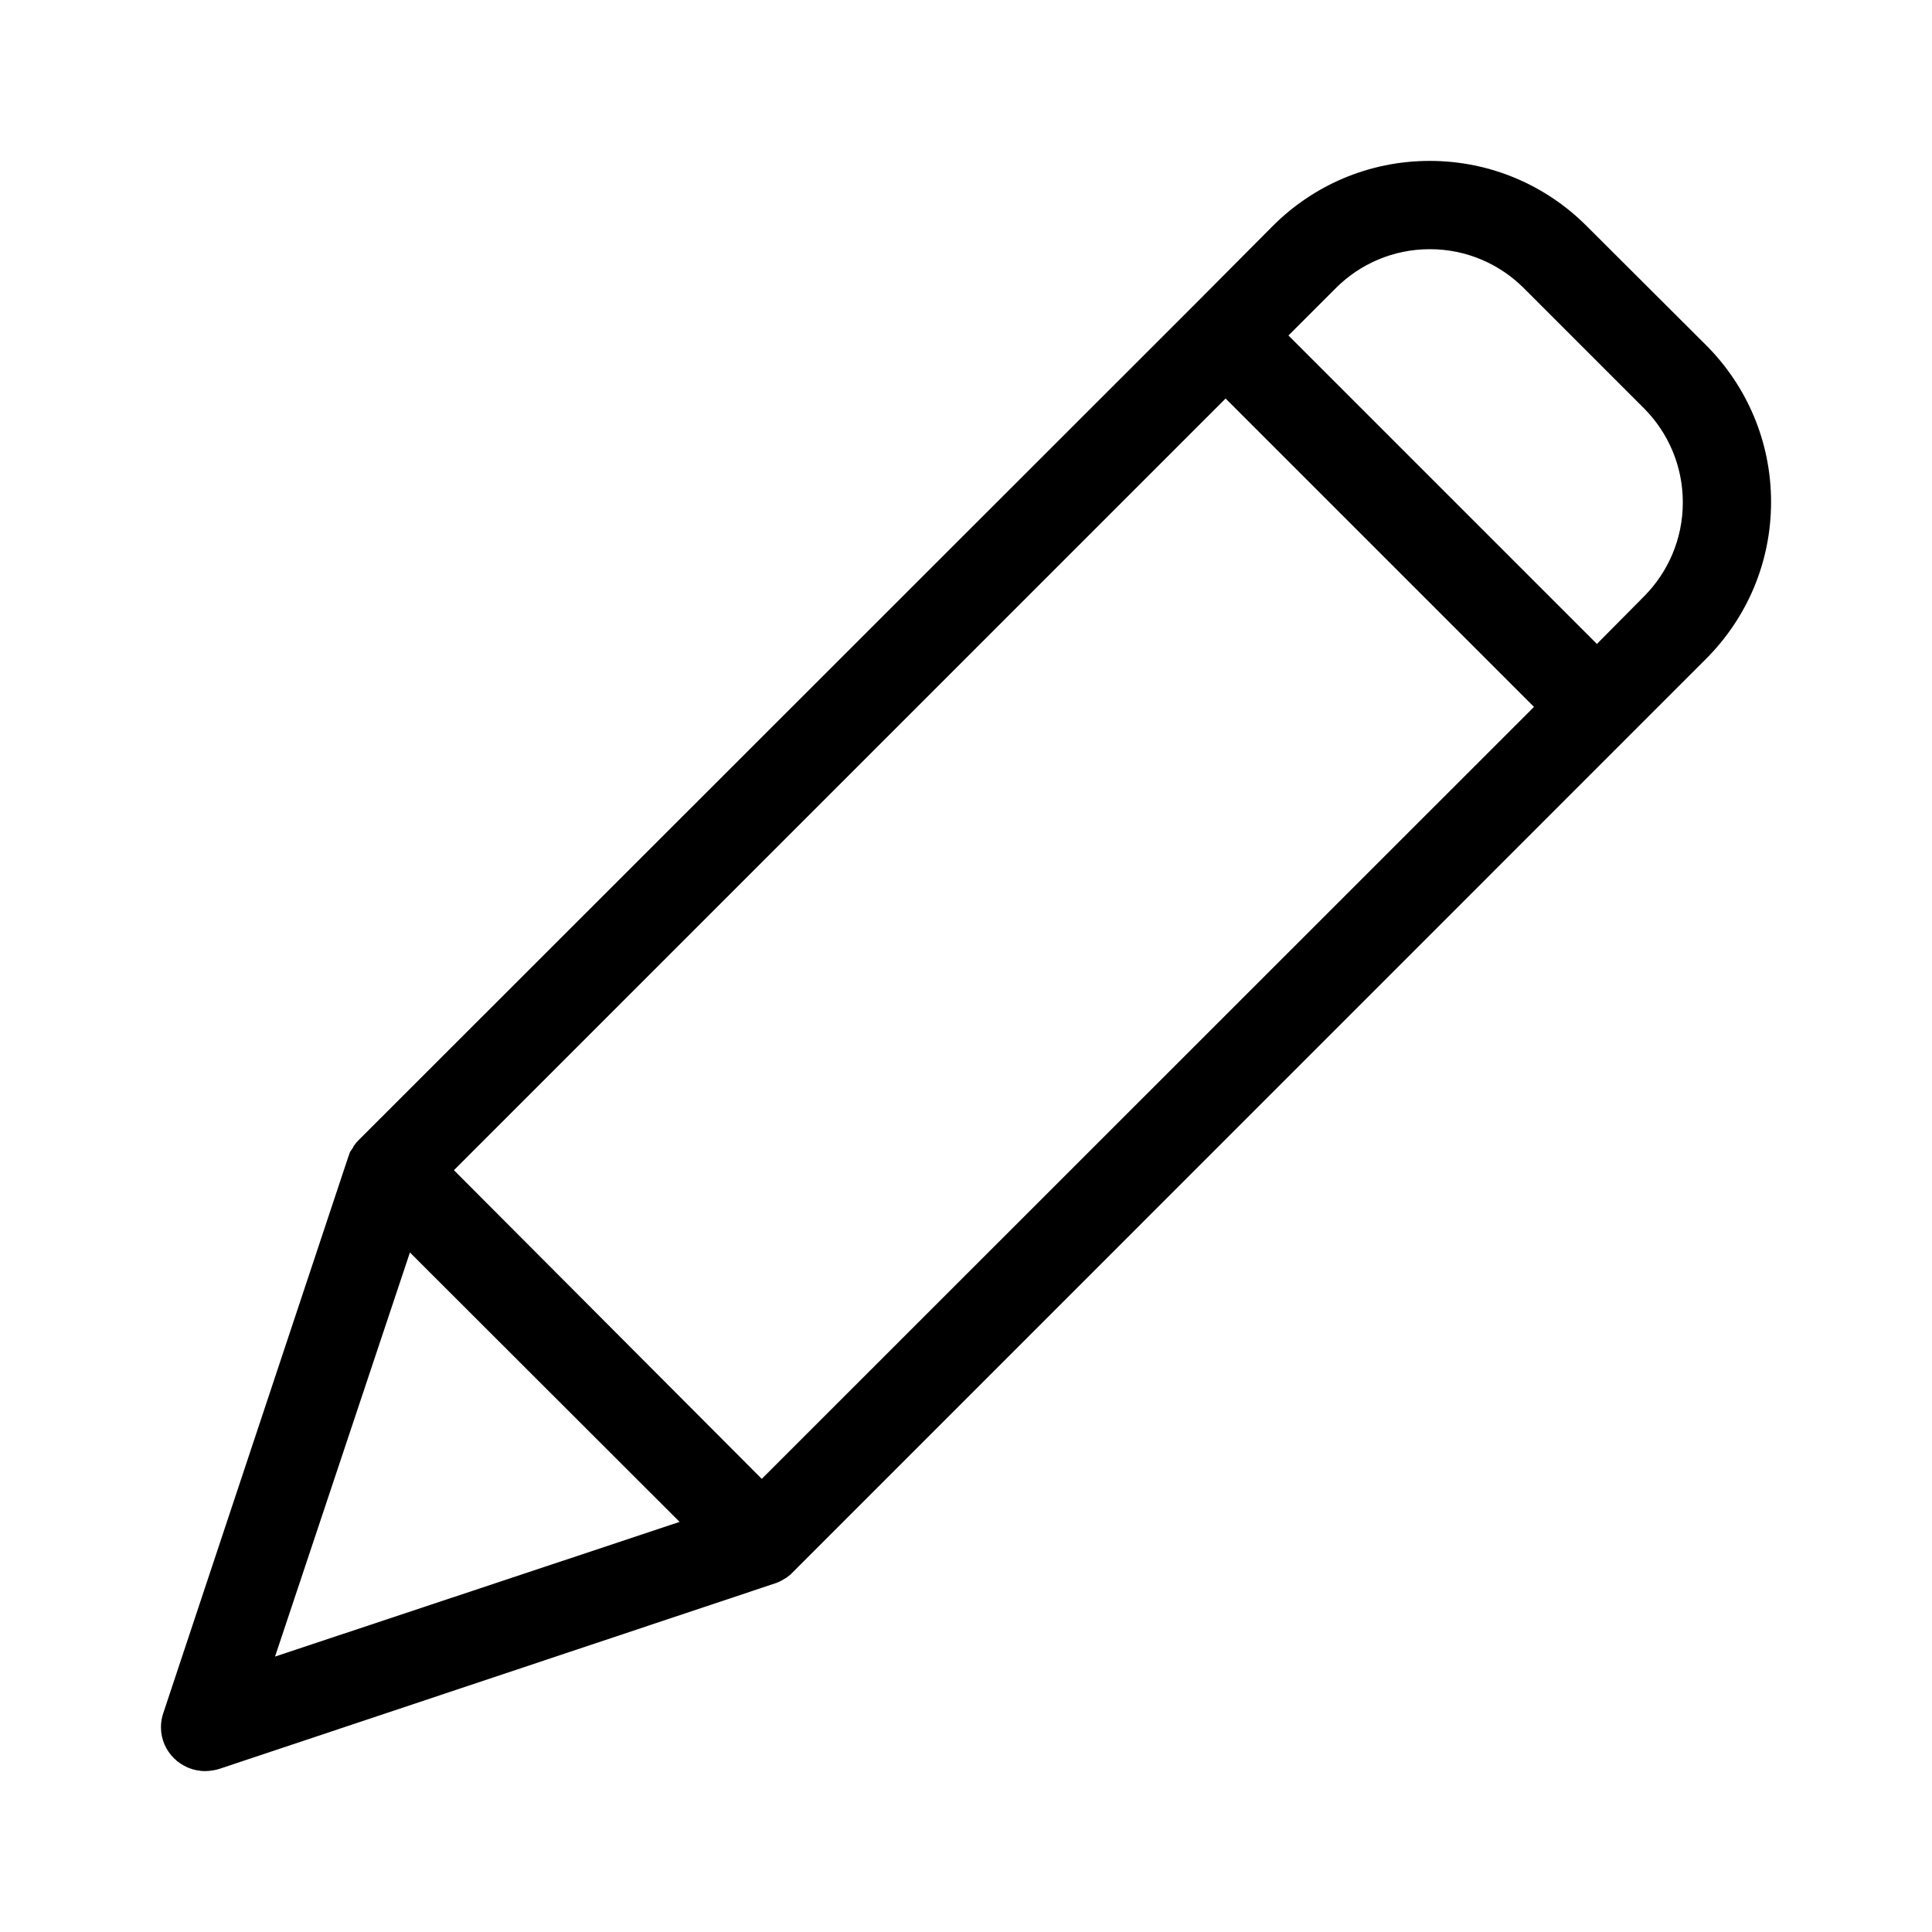<!-- Generated by IcoMoon.io -->
<svg version="1.1"
    xmlns="http://www.w3.org/2000/svg" width="768" height="768" viewBox="0 0 768 768">
    <title></title>
    <path d="M630.592 89.724c-15.944-15.919-37.957-25.764-62.268-25.764s-46.324 9.845-62.269 25.765l0.001-0.001-31.177 31.344-332.591 332.424c-0.167 0.167-0.167 0.361-0.361 0.361-0.362 0.529-0.891 1.057-1.222 1.584s-0.194 0.167-0.194 0.361-0.529 0.891-0.891 1.418-0.167 0.334-0.361 0.529-0.362 0.891-0.529 1.417-0.167 0.167-0.167 0.361l-73.643 221.432c-0.593 1.676-0.938 3.609-0.938 5.624 0 4.829 1.975 9.198 5.164 12.339l0.002 0.002c3.2 3.163 7.598 5.118 12.455 5.118 0.022 0 0.042 0 0.064 0h-0.004c2.001-0.047 3.908-0.368 5.708-0.929l-0.146 0.038 221.346-73.892c0.167 0 0.167 0 0.361-0.167 0.605-0.184 1.13-0.428 1.612-0.739l-0.024 0.015c0.142-0.017 0.265-0.078 0.362-0.168l-0.001 0.001c0.529-0.361 1.222-0.724 1.751-1.058s1.058-0.863 1.584-1.222 0.335-0.194 0.335-0.361 0.529-0.335 0.724-0.696l362.989-363.043c15.919-15.944 25.764-37.957 25.764-62.268s-9.844-46.325-25.765-62.269l0.001 0.001zM302.811 587.873l-122.368-122.702 306.754-306.754 122.59 122.59zM162.95 497.877l107.211 107.1-160.83 53.535zM653.48 237.123l-18.688 18.856-122.618-122.618 18.856-18.856c9.56-9.547 22.759-15.448 37.336-15.448s27.776 5.903 37.337 15.449l47.918 47.918c9.474 9.572 15.325 22.742 15.325 37.28 0 14.605-5.908 27.835-15.465 37.422l0.001-0.001z"></path>
</svg>
